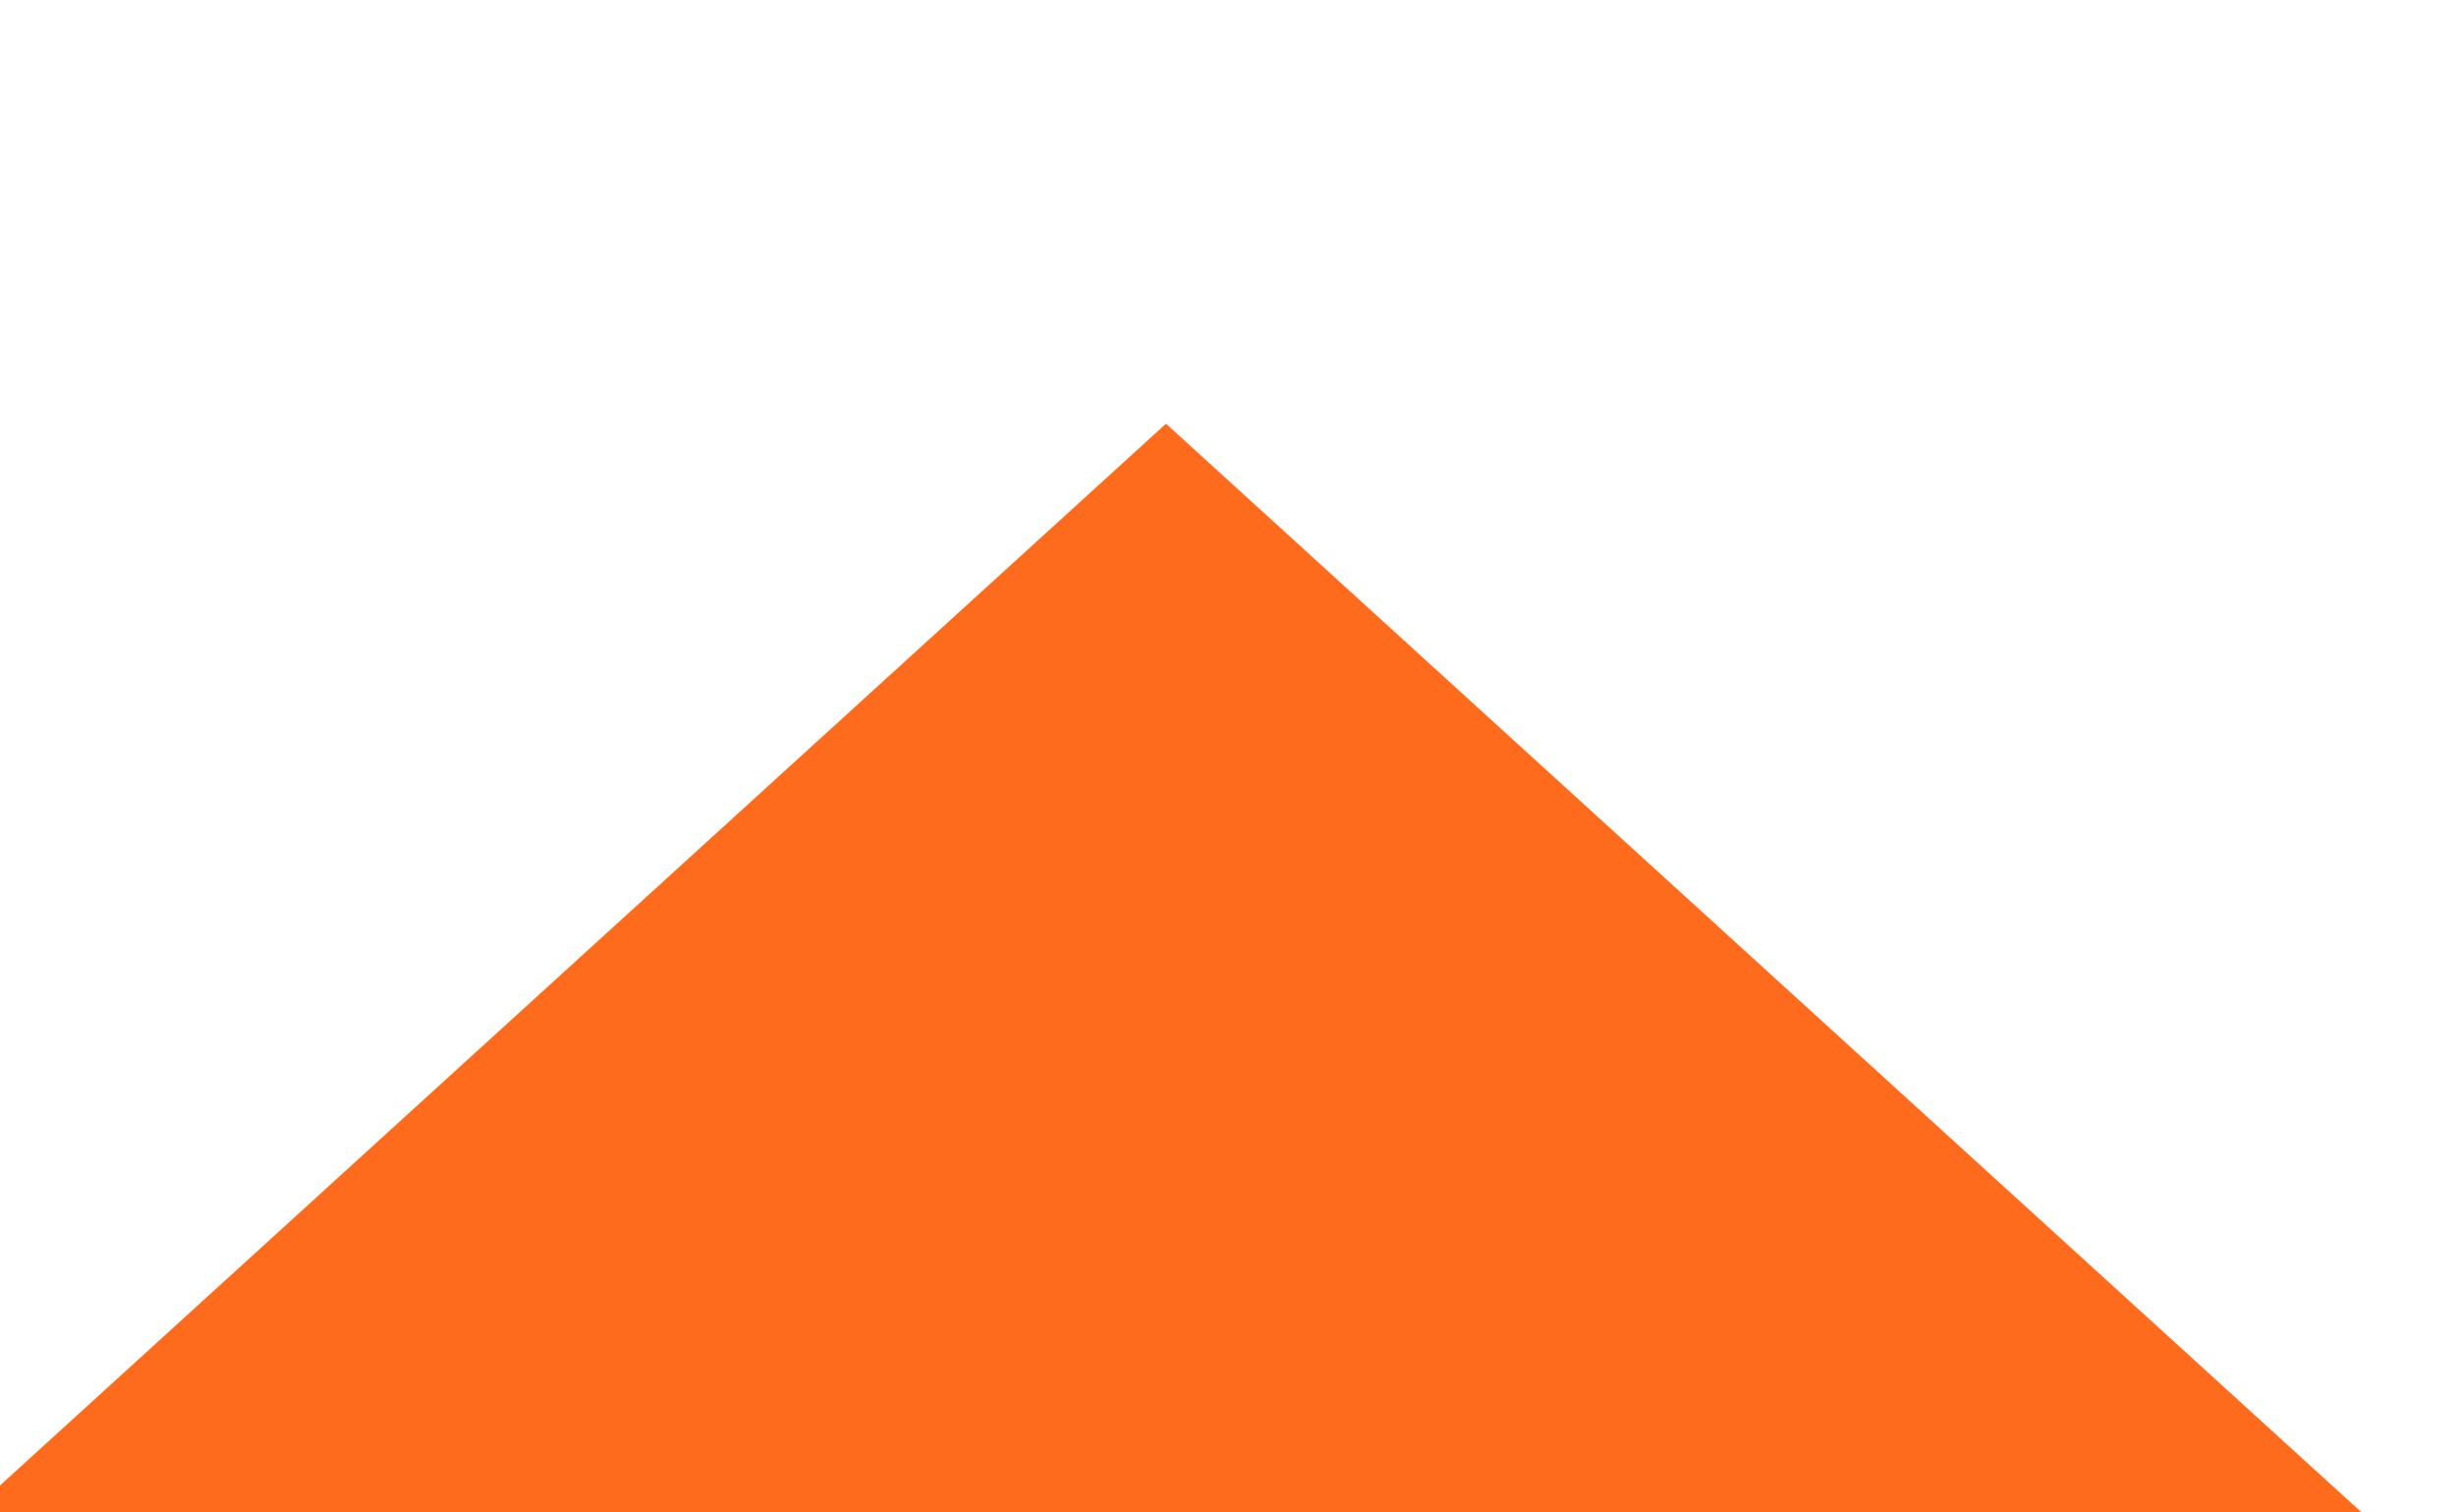 <svg width="713" height="439" viewBox="0 0 713 439" fill="none" xmlns="http://www.w3.org/2000/svg">
<g filter="url(#filter0_f_264_596)">
<path d="M338.5 123L713 464H-36L338.5 123Z" fill="#FF6B1C"/>
</g>
<defs>
<filter id="filter0_f_264_596" x="-159" y="0" width="995" height="587" filterUnits="userSpaceOnUse" color-interpolation-filters="sRGB">
<feFlood flood-opacity="0" result="BackgroundImageFix"/>
<feBlend mode="normal" in="SourceGraphic" in2="BackgroundImageFix" result="shape"/>
<feGaussianBlur stdDeviation="61.5" result="effect1_foregroundBlur_264_596"/>
</filter>
</defs>
</svg>
